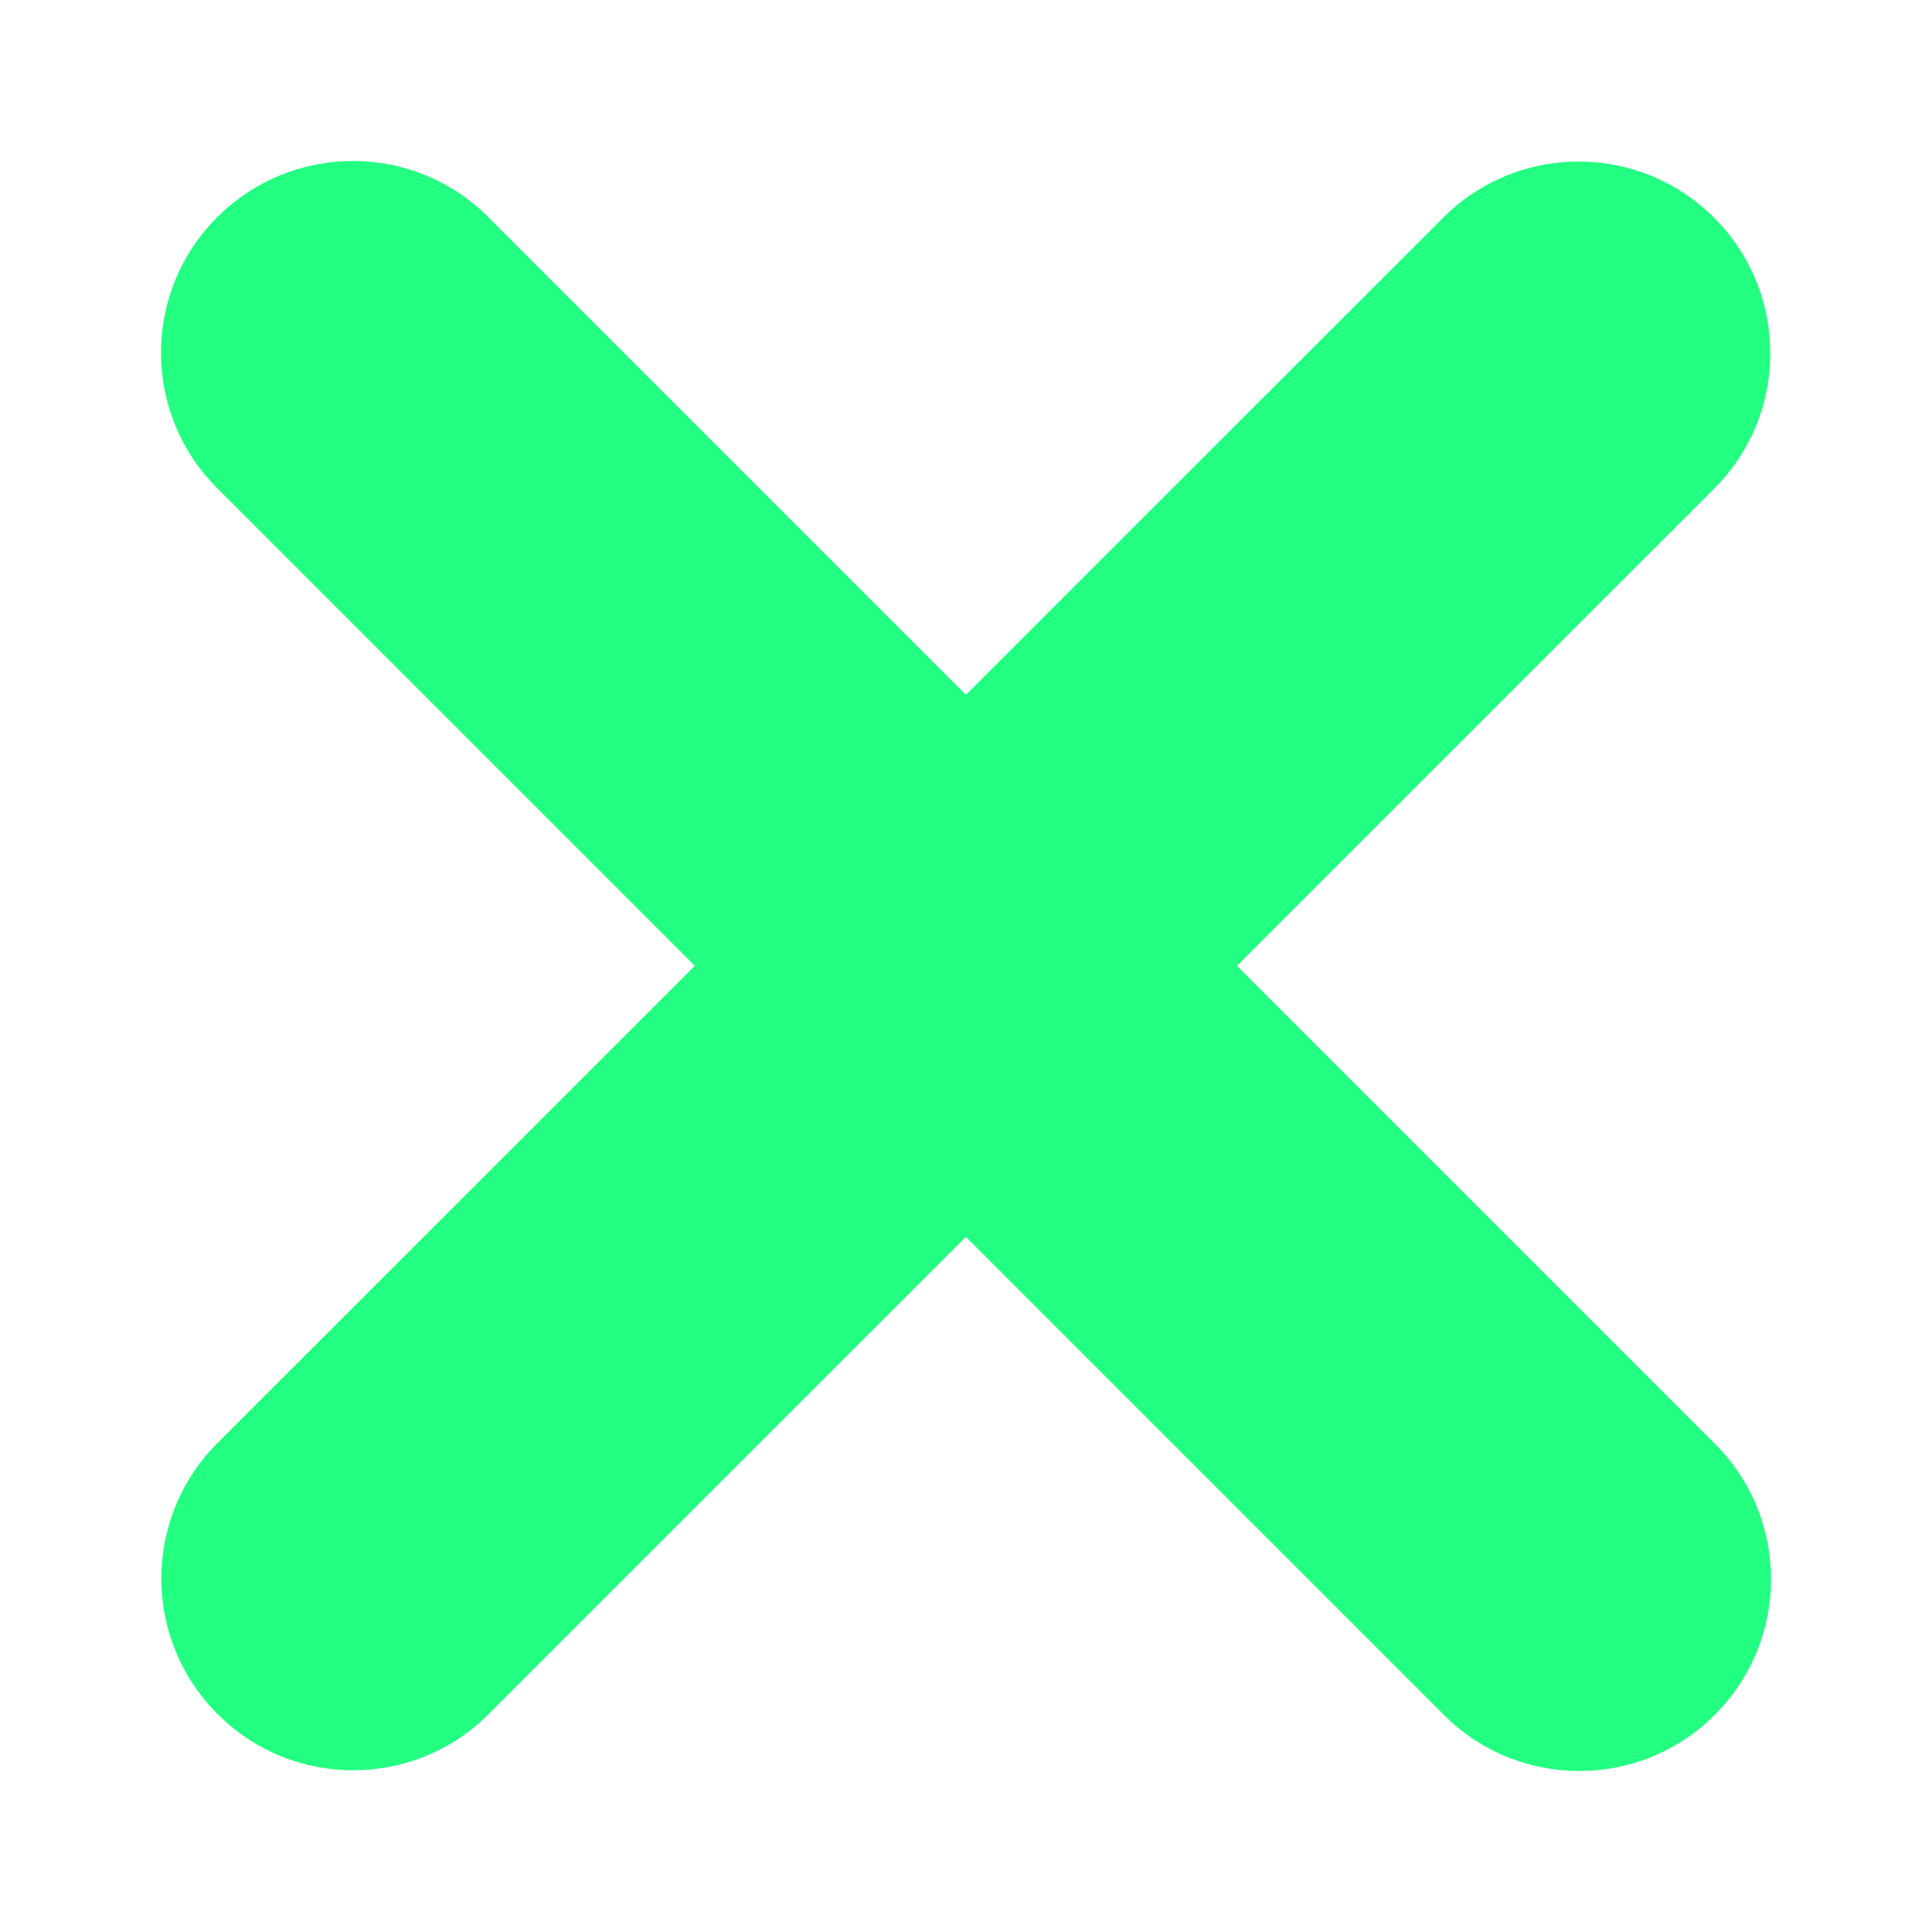 <svg width="24" height="24" viewBox="0 0 24 24" fill="none" xmlns="http://www.w3.org/2000/svg">
<g id="Frame 1000001856">
<path id="Fill 1" fill-rule="evenodd" clip-rule="evenodd" d="M4.386 21.991C3.776 21.991 3.166 21.759 2.702 21.292C1.771 20.361 1.771 18.856 2.702 17.925L17.926 2.705C18.856 1.774 20.362 1.774 21.293 2.705C22.224 3.635 22.224 5.141 21.293 6.071L6.07 21.292C5.606 21.759 4.996 21.991 4.386 21.991Z" fill="#23FF81"/>
<path id="Fill 3" fill-rule="evenodd" clip-rule="evenodd" d="M19.618 22C19.008 22 18.398 21.768 17.934 21.301L2.698 6.065C1.767 5.134 1.767 3.629 2.698 2.698C3.632 1.767 5.138 1.767 6.066 2.698L21.302 17.934C22.233 18.865 22.233 20.371 21.302 21.301C20.838 21.768 20.225 22 19.618 22Z" fill="#23FF81"/>
</g>
</svg>
